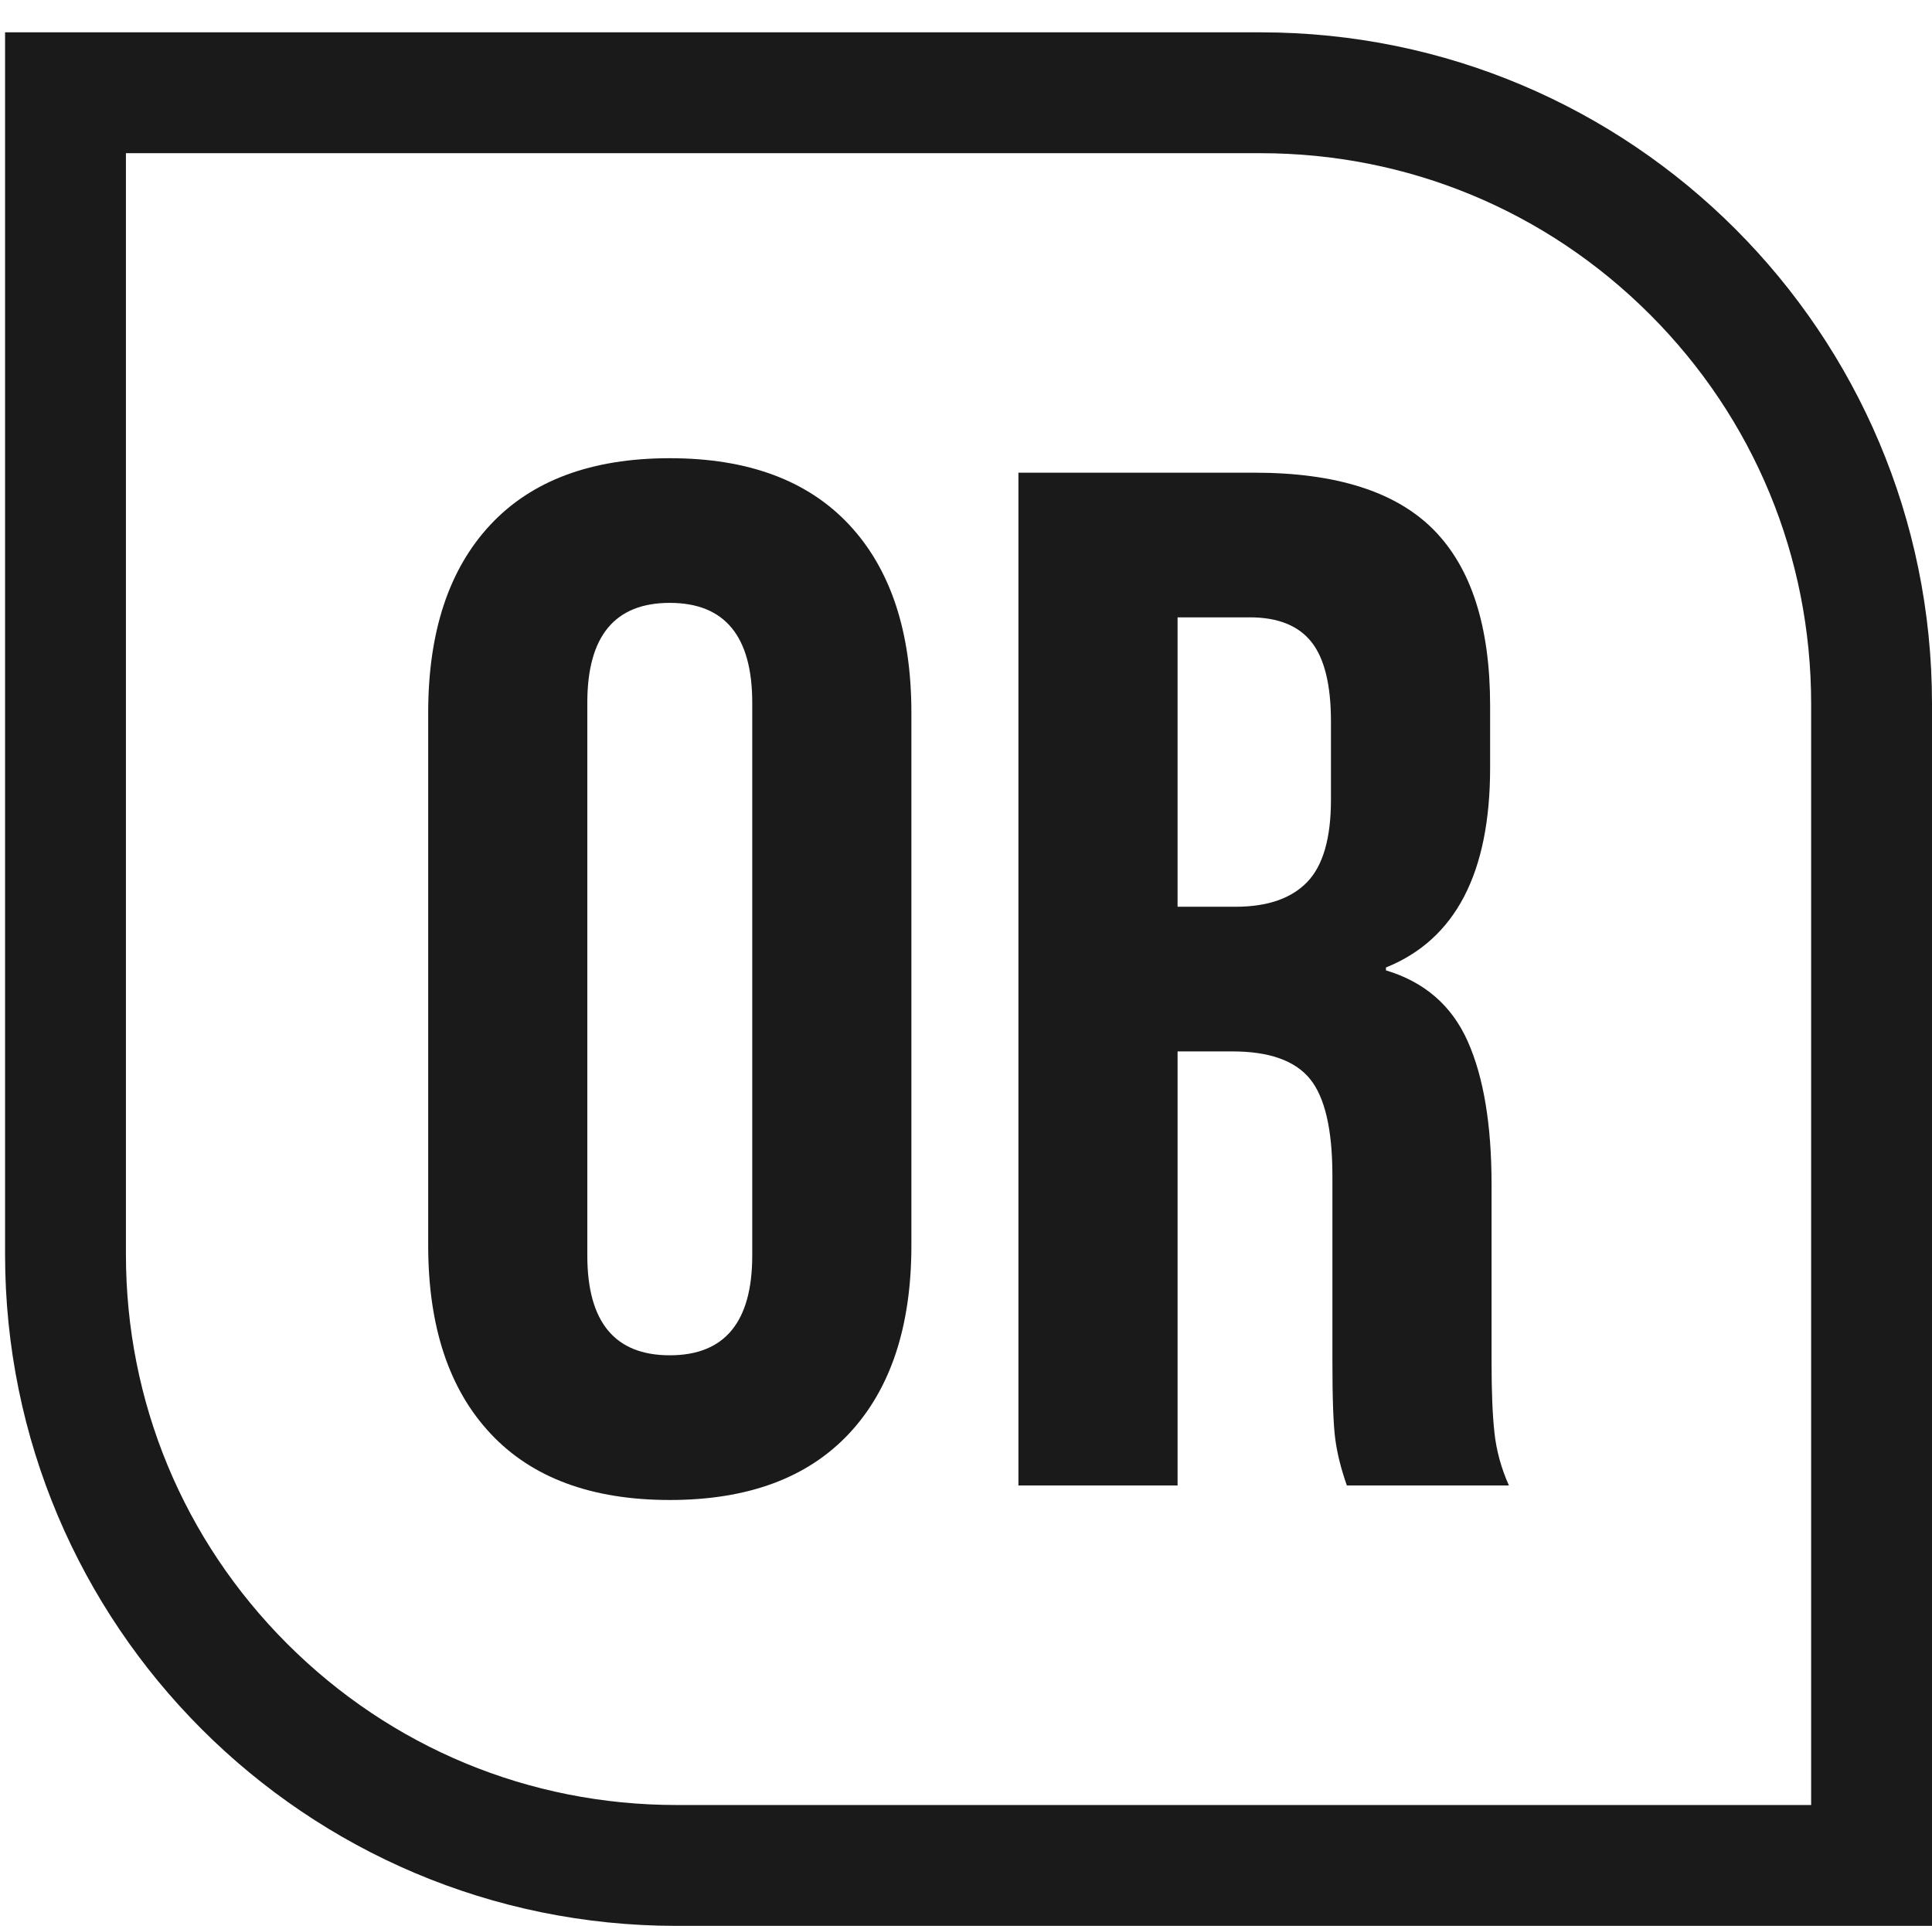 <?xml version="1.0" encoding="UTF-8"?>
<svg id="Layer_1" data-name="Layer 1" xmlns="http://www.w3.org/2000/svg" viewBox="0 0 575.51 573.63">
  <defs>
    <style>
      .cls-1 {
        fill: #1a1a1a;
      }
    </style>
  </defs>
  <g>
    <path class="cls-1" d="M146.08,426.95c-12.36-13.21-18.53-31.89-18.53-56.03V212.33c0-24.13,6.17-42.81,18.53-56.03,12.35-13.21,30.17-19.82,53.44-19.82s41.08,6.61,53.44,19.82c12.35,13.22,18.53,31.89,18.53,56.03v158.6c0,24.13-6.18,42.81-18.53,56.03-12.36,13.22-30.17,19.82-53.44,19.82s-41.09-6.61-53.44-19.82Zm78-53.01V209.31c0-19.82-8.19-29.74-24.57-29.74s-24.56,9.91-24.56,29.74v164.63c0,19.83,8.19,29.74,24.56,29.74s24.57-9.91,24.57-29.74Z"/>
    <path class="cls-1" d="M303.38,140.79h70.25c24.42,0,42.23,5.68,53.44,17.02,11.21,11.35,16.81,28.81,16.81,52.36v18.53c0,31.32-10.34,51.14-31.03,59.47v.86c11.49,3.45,19.61,10.49,24.35,21.12,4.74,10.63,7.11,24.86,7.11,42.67v53.01c0,8.62,.28,15.59,.86,20.9,.57,5.32,2.01,10.56,4.31,15.73h-48.27c-1.72-4.88-2.88-9.48-3.45-13.79-.58-4.31-.86-12.07-.86-23.27v-55.16c0-13.79-2.23-23.41-6.68-28.88-4.46-5.45-12.14-8.19-23.06-8.19h-16.38v129.29h-47.41V140.79Zm64.65,129.29c9.48,0,16.59-2.44,21.33-7.33,4.74-4.88,7.11-13.07,7.11-24.57v-23.27c0-10.92-1.94-18.81-5.82-23.7-3.88-4.88-9.99-7.33-18.32-7.33h-21.55v86.19h17.24Z"/>
  </g>
  <path class="cls-1" d="M375.51,45.63c43.81,0,84.99,17.06,115.97,48.03,30.98,30.98,48.03,72.16,48.03,115.97v328H201.51c-43.81,0-84.99-17.06-115.97-48.03-30.98-30.98-48.03-72.16-48.03-115.97V45.63H375.51m0-36H1.51V373.63c0,110.46,89.54,200,200,200h374V209.63c0-110.46-89.54-200-200-200h0Z"/>
</svg>